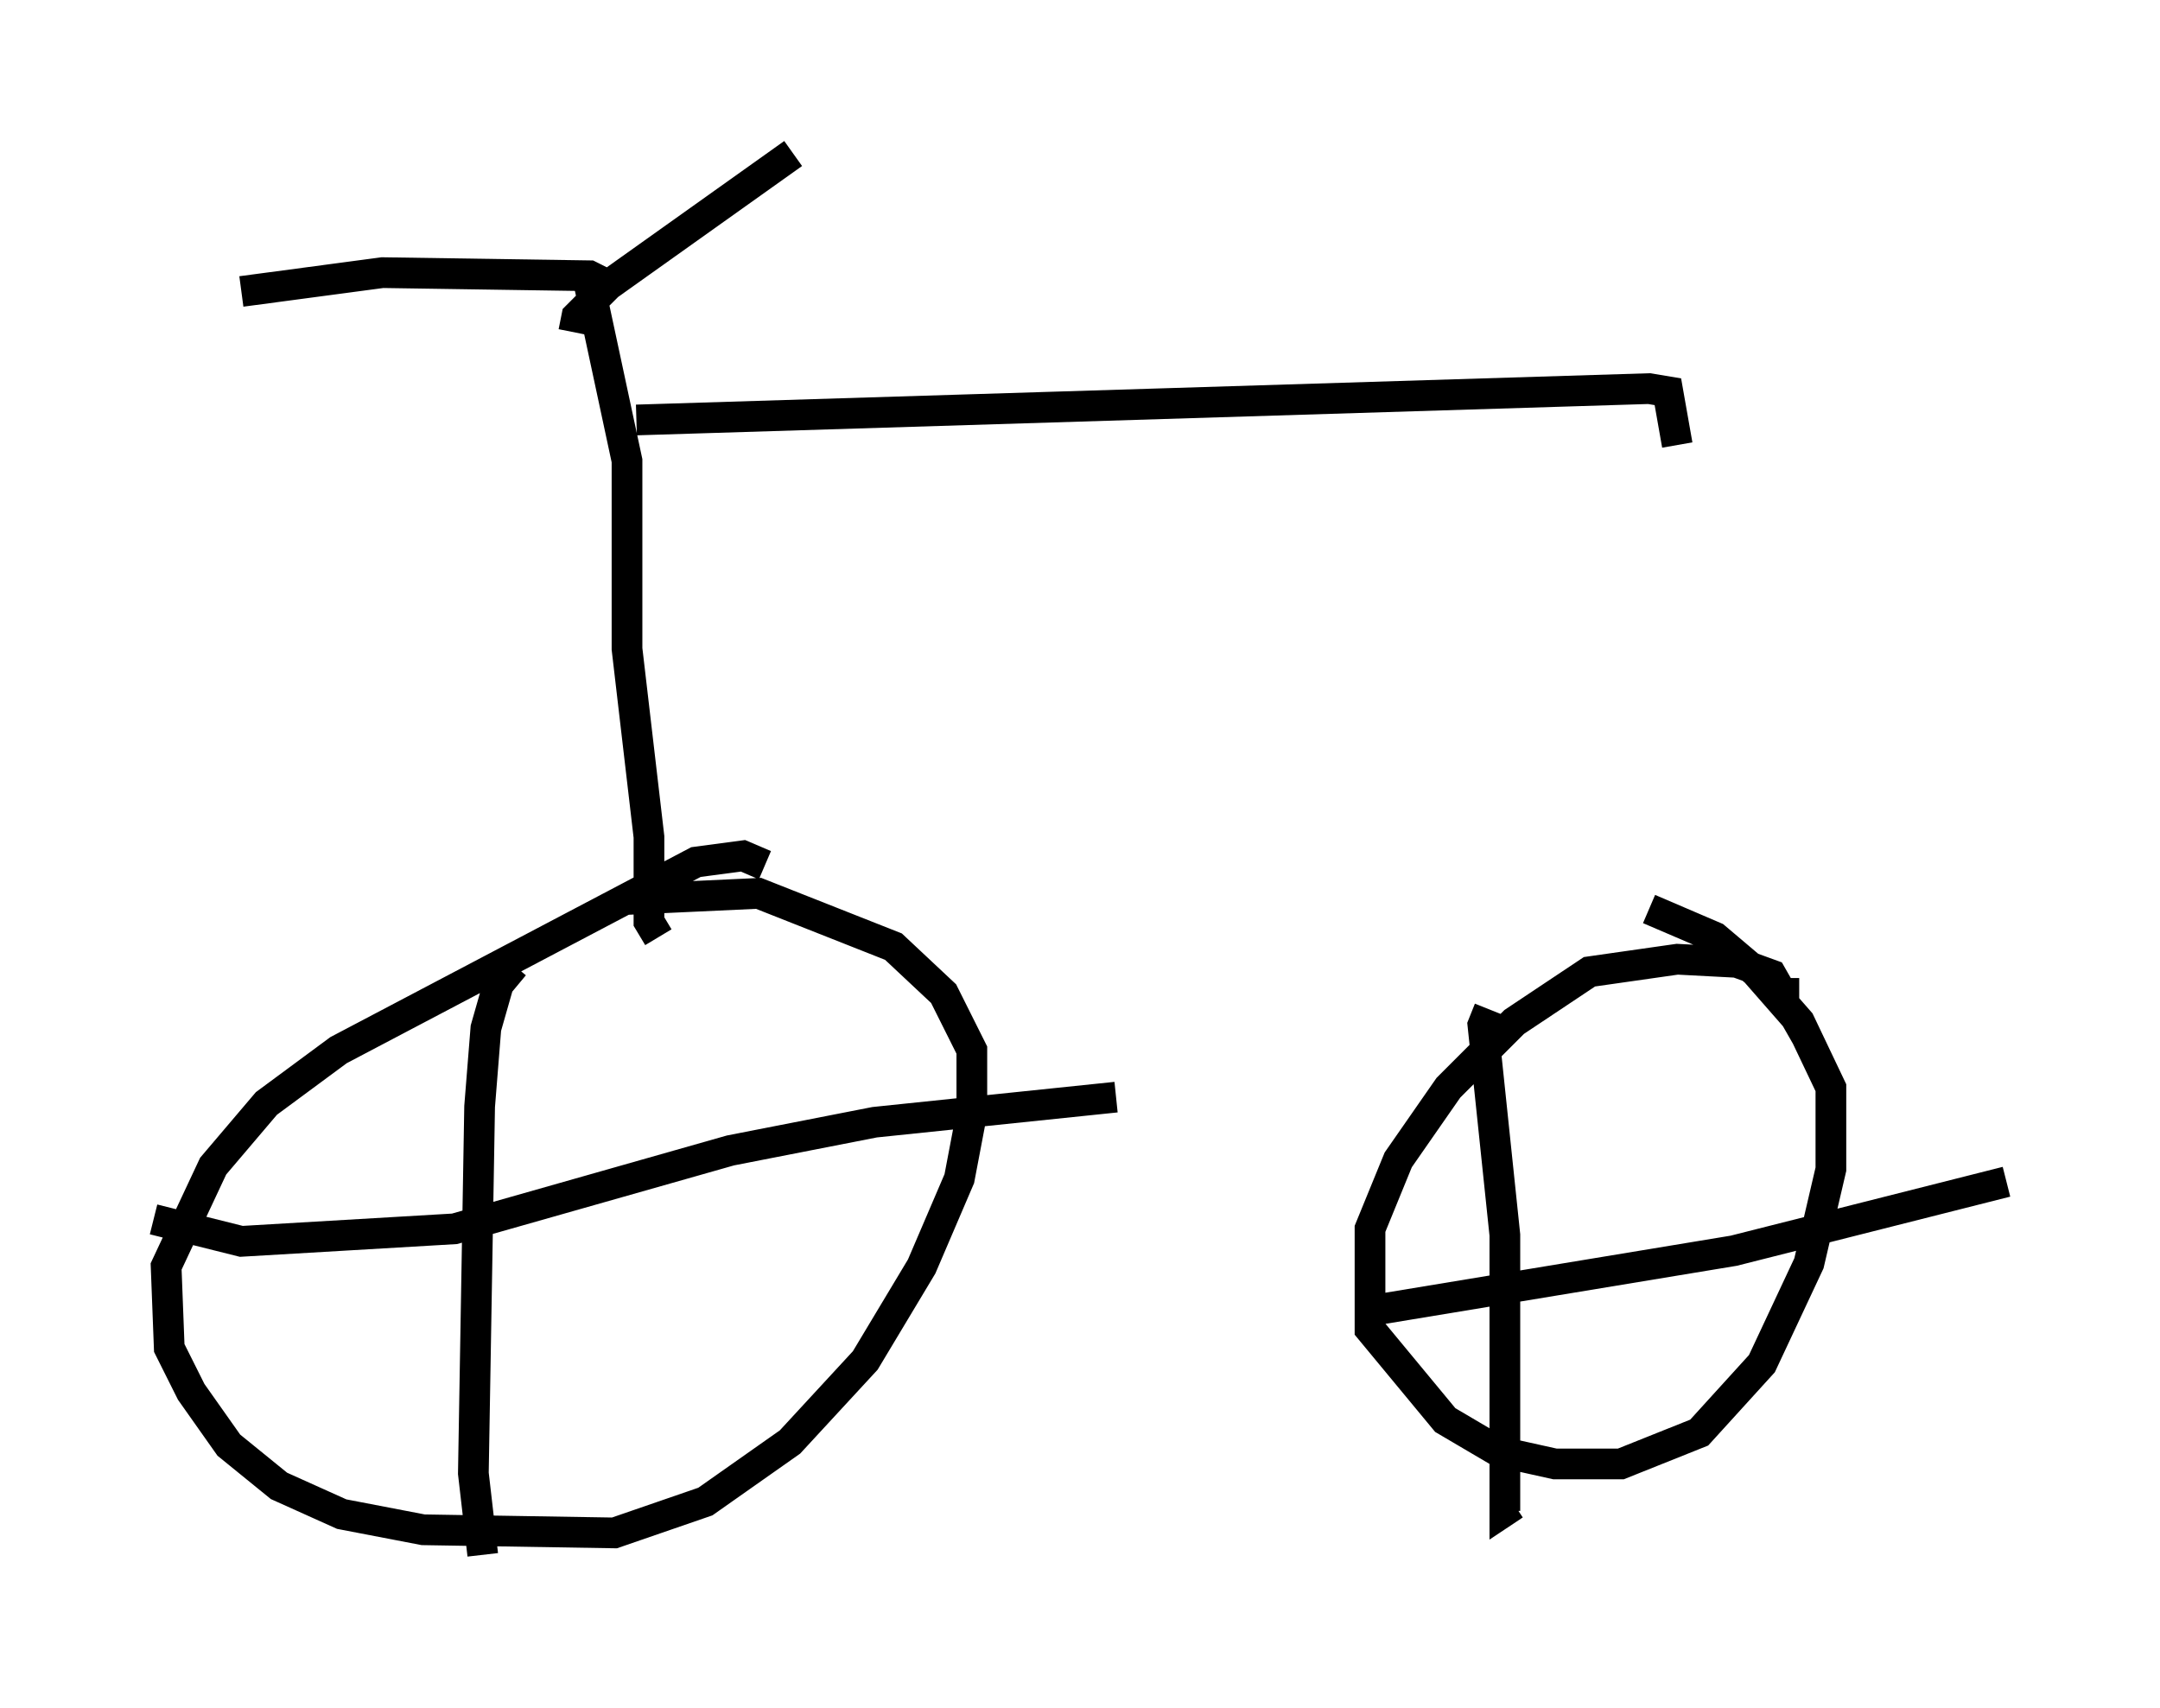 <?xml version="1.0" encoding="utf-8" ?>
<svg baseProfile="full" height="55.632" version="1.1" width="70.332" xmlns="http://www.w3.org/2000/svg" xmlns:ev="http://www.w3.org/2001/xml-events" xmlns:xlink="http://www.w3.org/1999/xlink"><defs /><rect fill="white" height="55.632" width="70.332" x="0" y="0" /><path d="M25.111, 28.684 m-0.204, -0.51 l-0.715, -0.306 -1.531, 0.204 l-11.638, 6.125 -2.348, 1.735 l-1.735, 2.042 -1.531, 3.267 l0.102, 2.654 0.715, 1.429 l1.225, 1.735 1.633, 1.327 l2.042, 0.919 2.654, 0.51 l6.227, 0.102 2.96, -1.021 l2.756, -1.94 2.45, -2.654 l1.838, -3.063 1.225, -2.858 l0.408, -2.144 0.0, -2.042 l-0.919, -1.838 -1.633, -1.531 l-4.39, -1.735 -4.39, 0.204 m-3.573, 2.144 l-0.51, 0.613 -0.408, 1.429 l-0.204, 2.552 -0.204, 11.944 l0.306, 2.654 m-10.719, -10.923 l2.858, 0.715 6.942, -0.408 l8.983, -2.552 4.696, -0.919 l7.861, -0.817 m21.744, -3.879 l0.0, 0.613 -0.408, -0.715 l-1.123, -0.408 -1.94, -0.102 l-2.858, 0.408 -2.45, 1.633 l-2.144, 2.144 -1.633, 2.348 l-0.919, 2.246 0.0, 3.267 l2.45, 2.96 1.735, 1.021 l1.838, 0.408 2.144, 0.0 l2.552, -1.021 2.042, -2.246 l1.531, -3.267 0.715, -3.063 l0.0, -2.654 -1.021, -2.144 l-1.429, -1.633 -1.327, -1.123 l-2.144, -0.919 m-5.206, 3.267 l-0.204, 0.51 0.715, 6.84 l0.0, 8.983 0.306, -0.204 m-4.594, -6.329 l11.74, -1.94 8.881, -2.246 m-43.896, -7.963 l-0.306, -0.51 0.0, -2.756 l-0.715, -6.125 0.0, -6.125 l-1.225, -5.717 m0.817, 0.102 l-0.817, -0.408 -6.738, -0.102 l-4.594, 0.613 m10.821, 1.327 l0.102, -0.51 1.021, -1.021 l6.023, -4.288 m-5.104, 8.677 l32.973, -1.021 0.613, 0.102 l0.306, 1.735 " fill="none" stroke="black" stroke-width="1" /></svg>